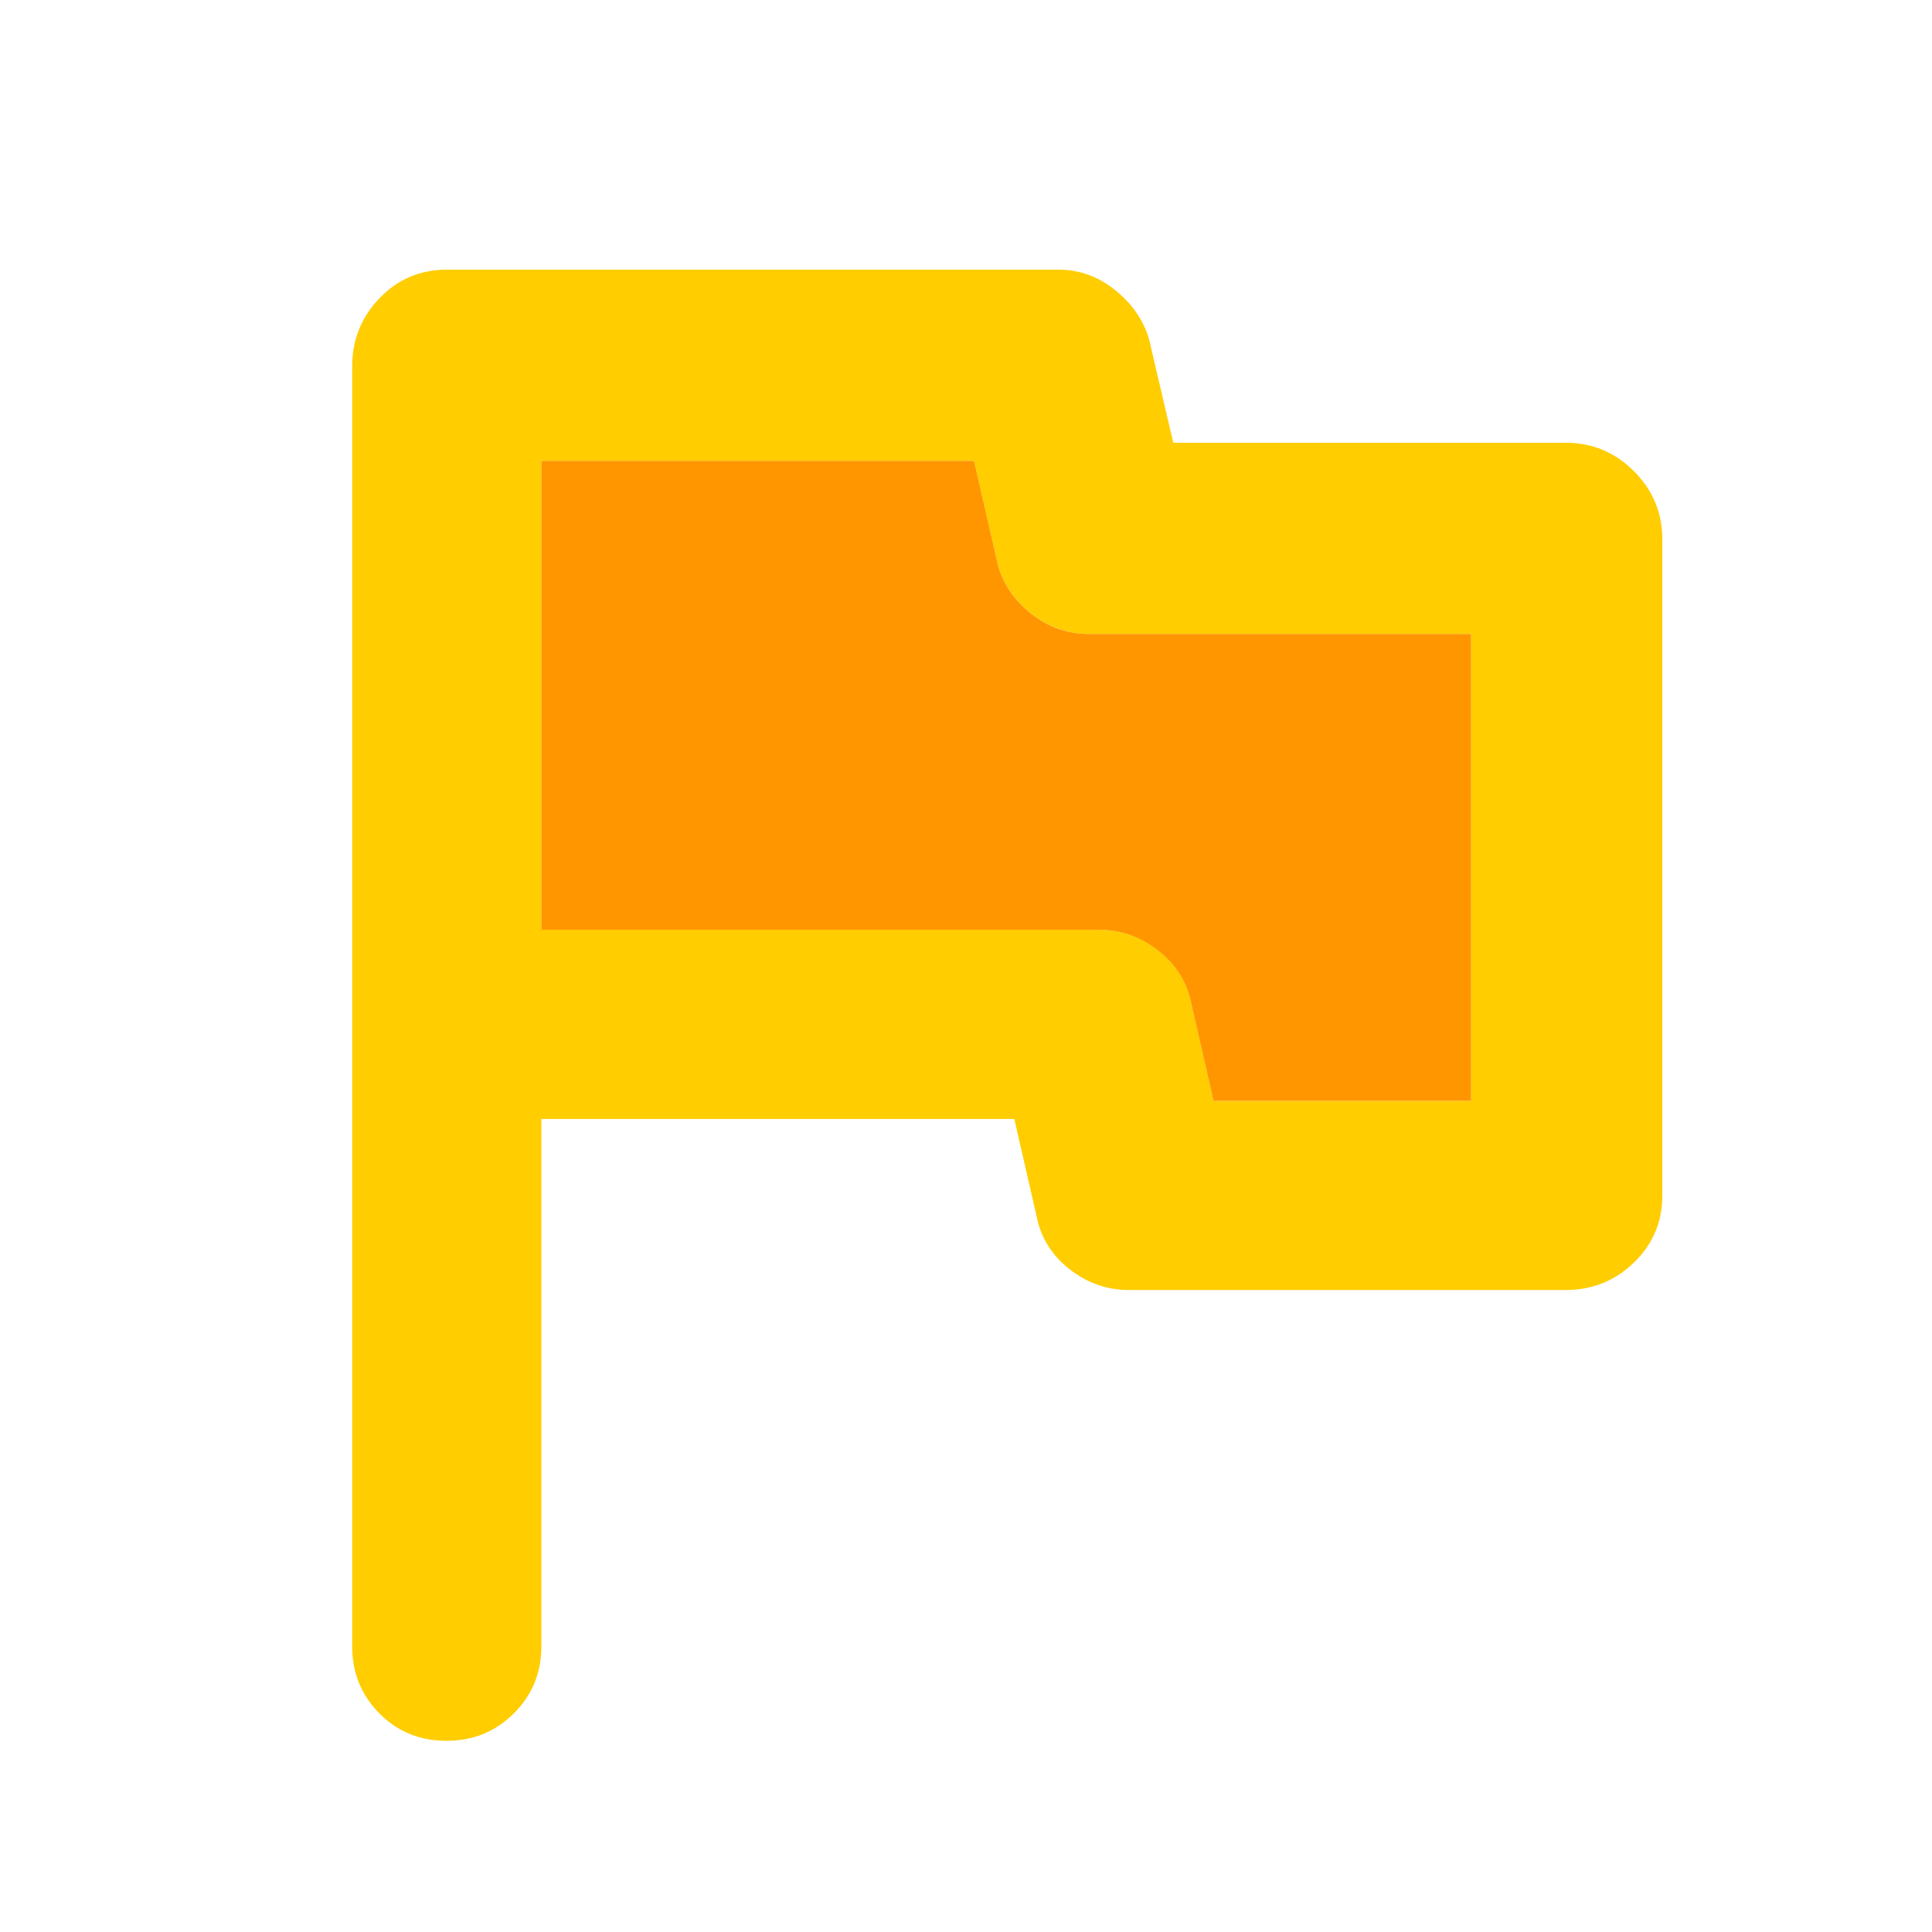 <svg height="48" viewBox="0 -960 960 960" width="48" xmlns="http://www.w3.org/2000/svg"><path fill="rgb(255, 205, 0)" d="m269-404v262c0 13.167-4.56 24.29-13.68 33.37-9.113 9.087-20.28 13.63-33.5 13.63-13.213 0-24.32-4.543-33.32-13.63-9-9.08-13.5-20.203-13.5-33.37v-636c0-13.167 4.543-24.46 13.63-33.88 9.08-9.413 20.203-14.12 33.37-14.12h304c11 0 20.917 3.833 29.75 11.5s14.25 16.833 16.25 27.5l11 47h195c13.167 0 24.46 4.707 33.88 14.12 9.413 9.42 14.12 20.713 14.12 33.88v326c0 13.167-4.707 24.29-14.12 33.37-9.42 9.087-20.713 13.63-33.88 13.63h-217c-11 0-20.917-3.5-29.75-10.5s-14.25-15.833-16.25-26.5l-11-48zm334-9.01h128v-231.99h-190c-11 0-20.919-3.8-29.76-11.01-8.82-7.4-14.241-16.39-16.24-27l-11-47.99h-215v232.98h277c11 0 20.919 3.41 29.74 10.41 8.84 7.01 14.259 15.81 16.26 26.6z"/><path d="m603-413h128v-232h-190c-11 0-20.917-3.667-29.75-11s-14.25-16.333-16.25-27l-11-48h-215v233h277c11 0 20.917 3.5 29.75 10.5s14.25 15.833 16.25 26.5z" style="fill: rgb(255, 150, 0);"/></svg>